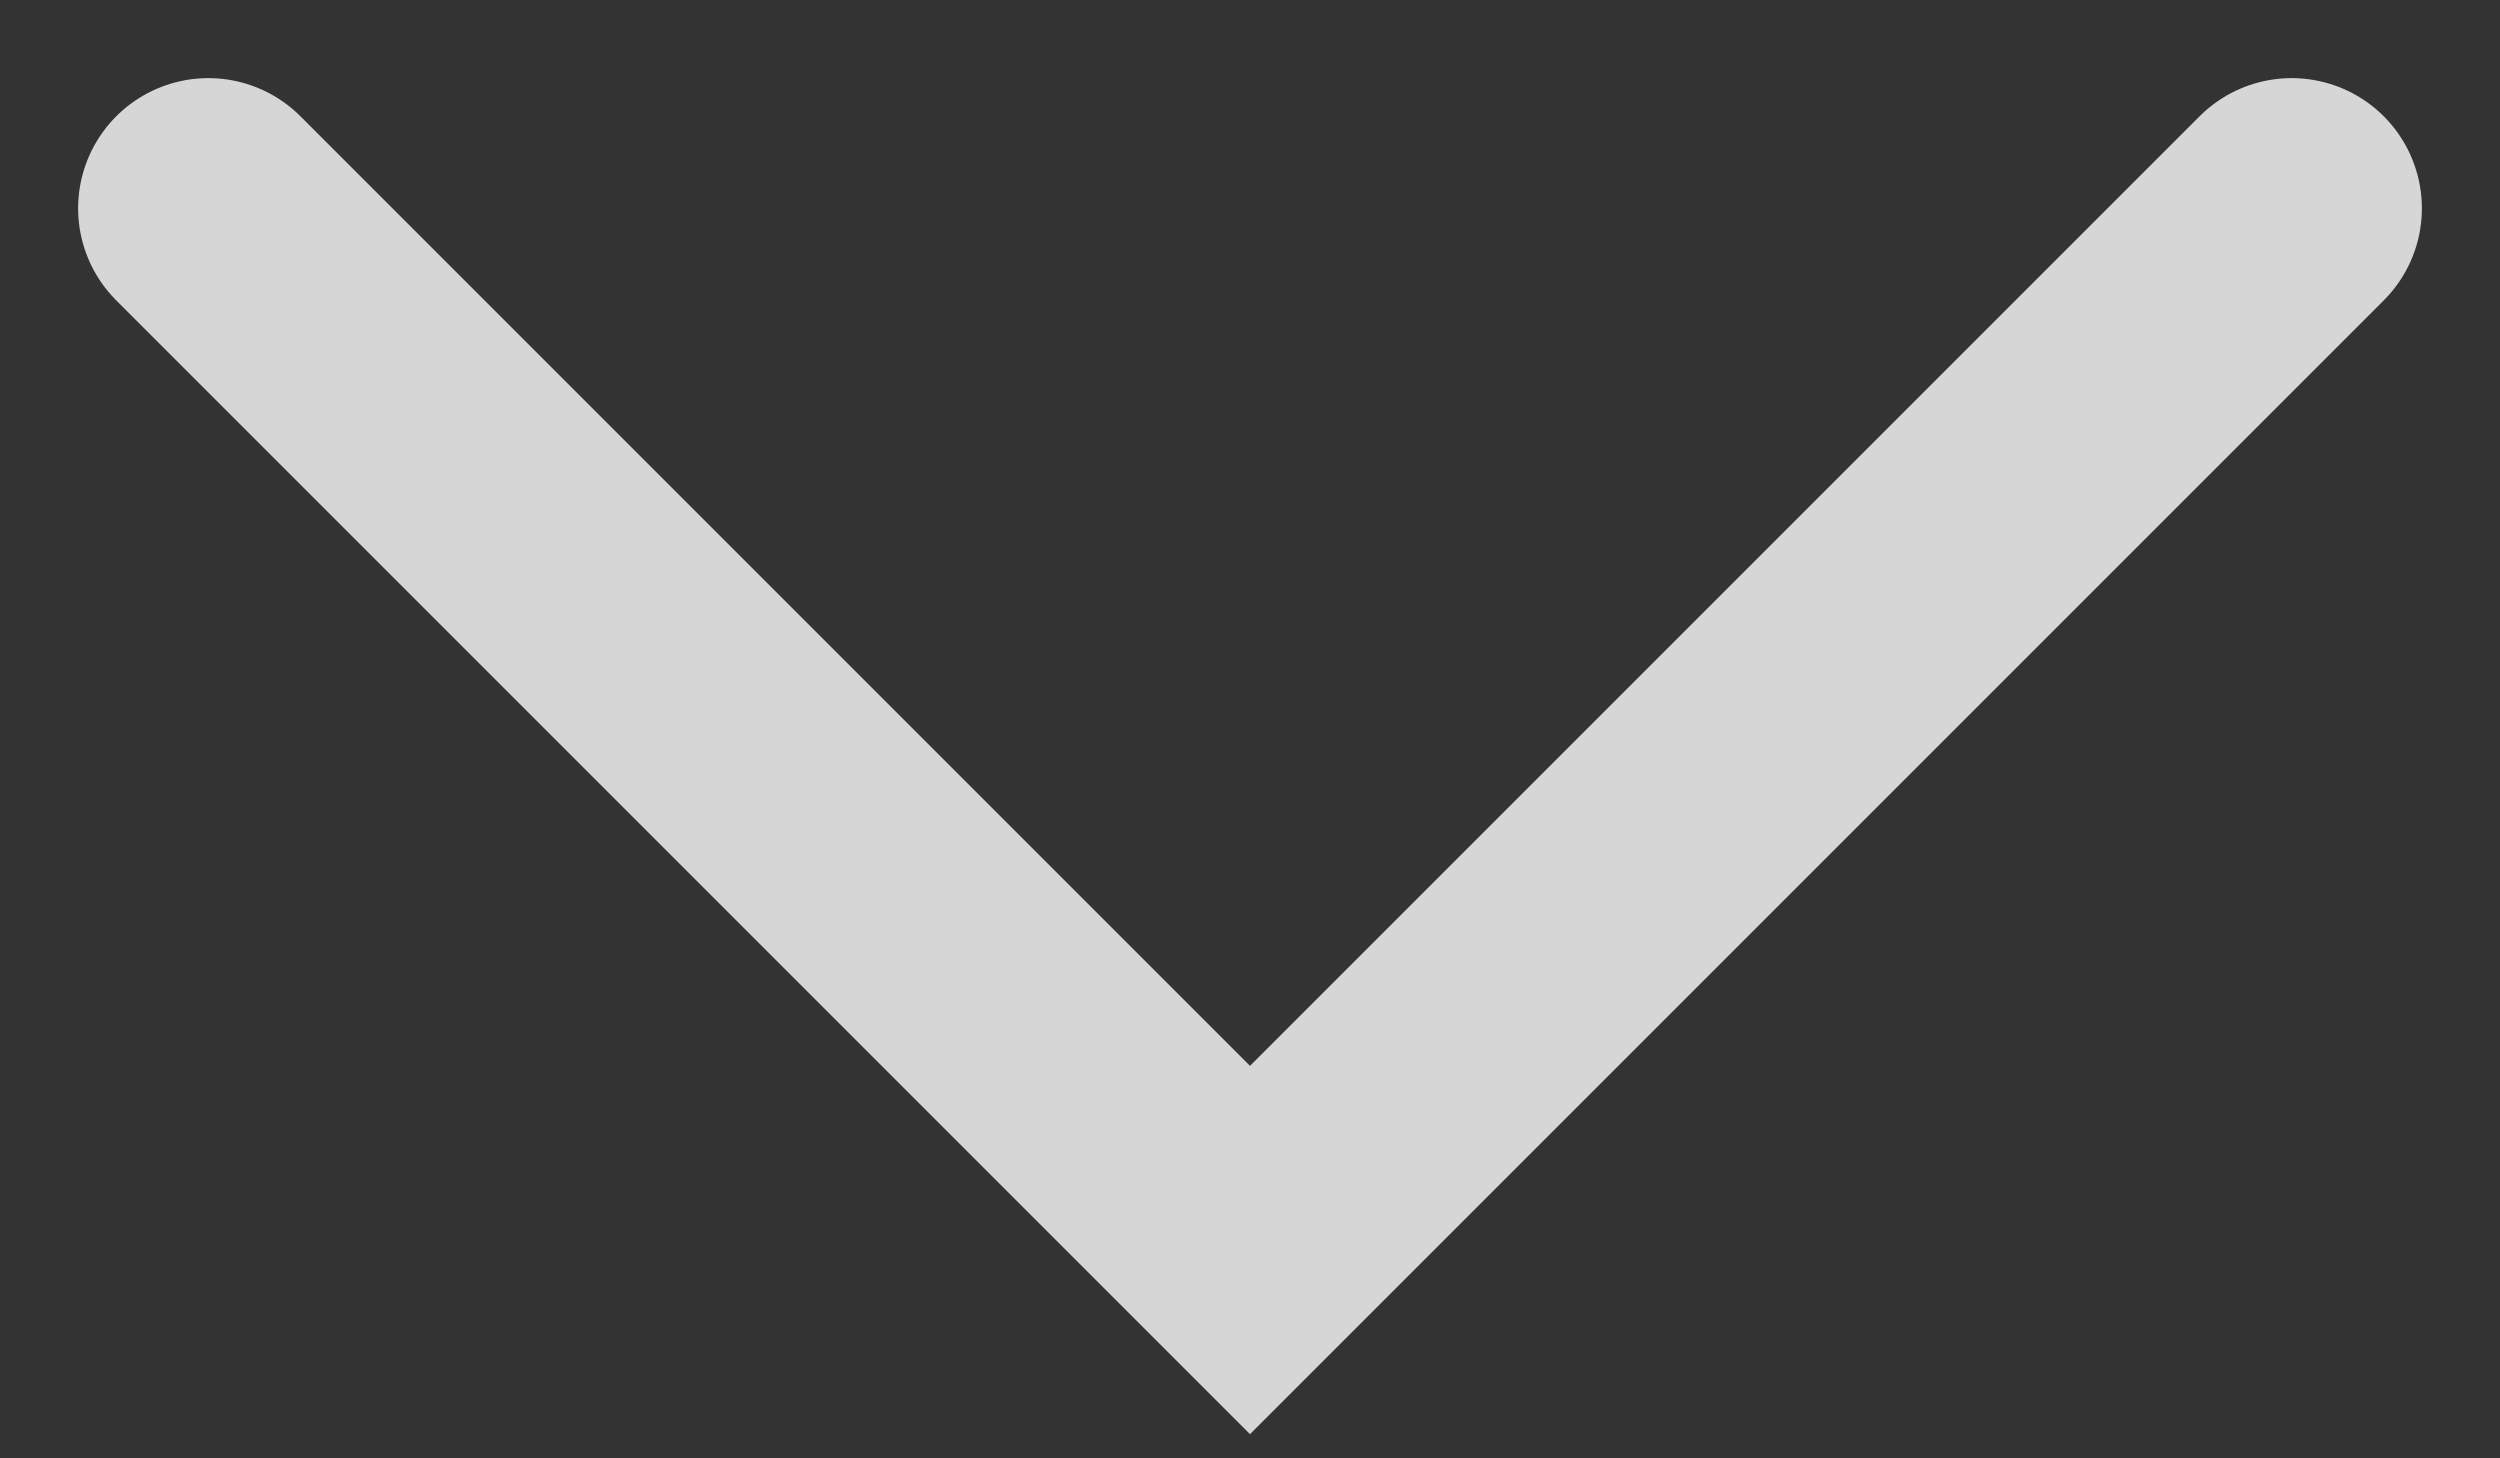 <svg width="24" height="14" fill="none" xmlns="http://www.w3.org/2000/svg"><rect width="100%" height="100%" fill="#333333" stroke="none"/><path opacity=".8" d="M2 2l10 10L22 2" stroke="#fff" stroke-width="2.5" stroke-linecap="round"/></svg>